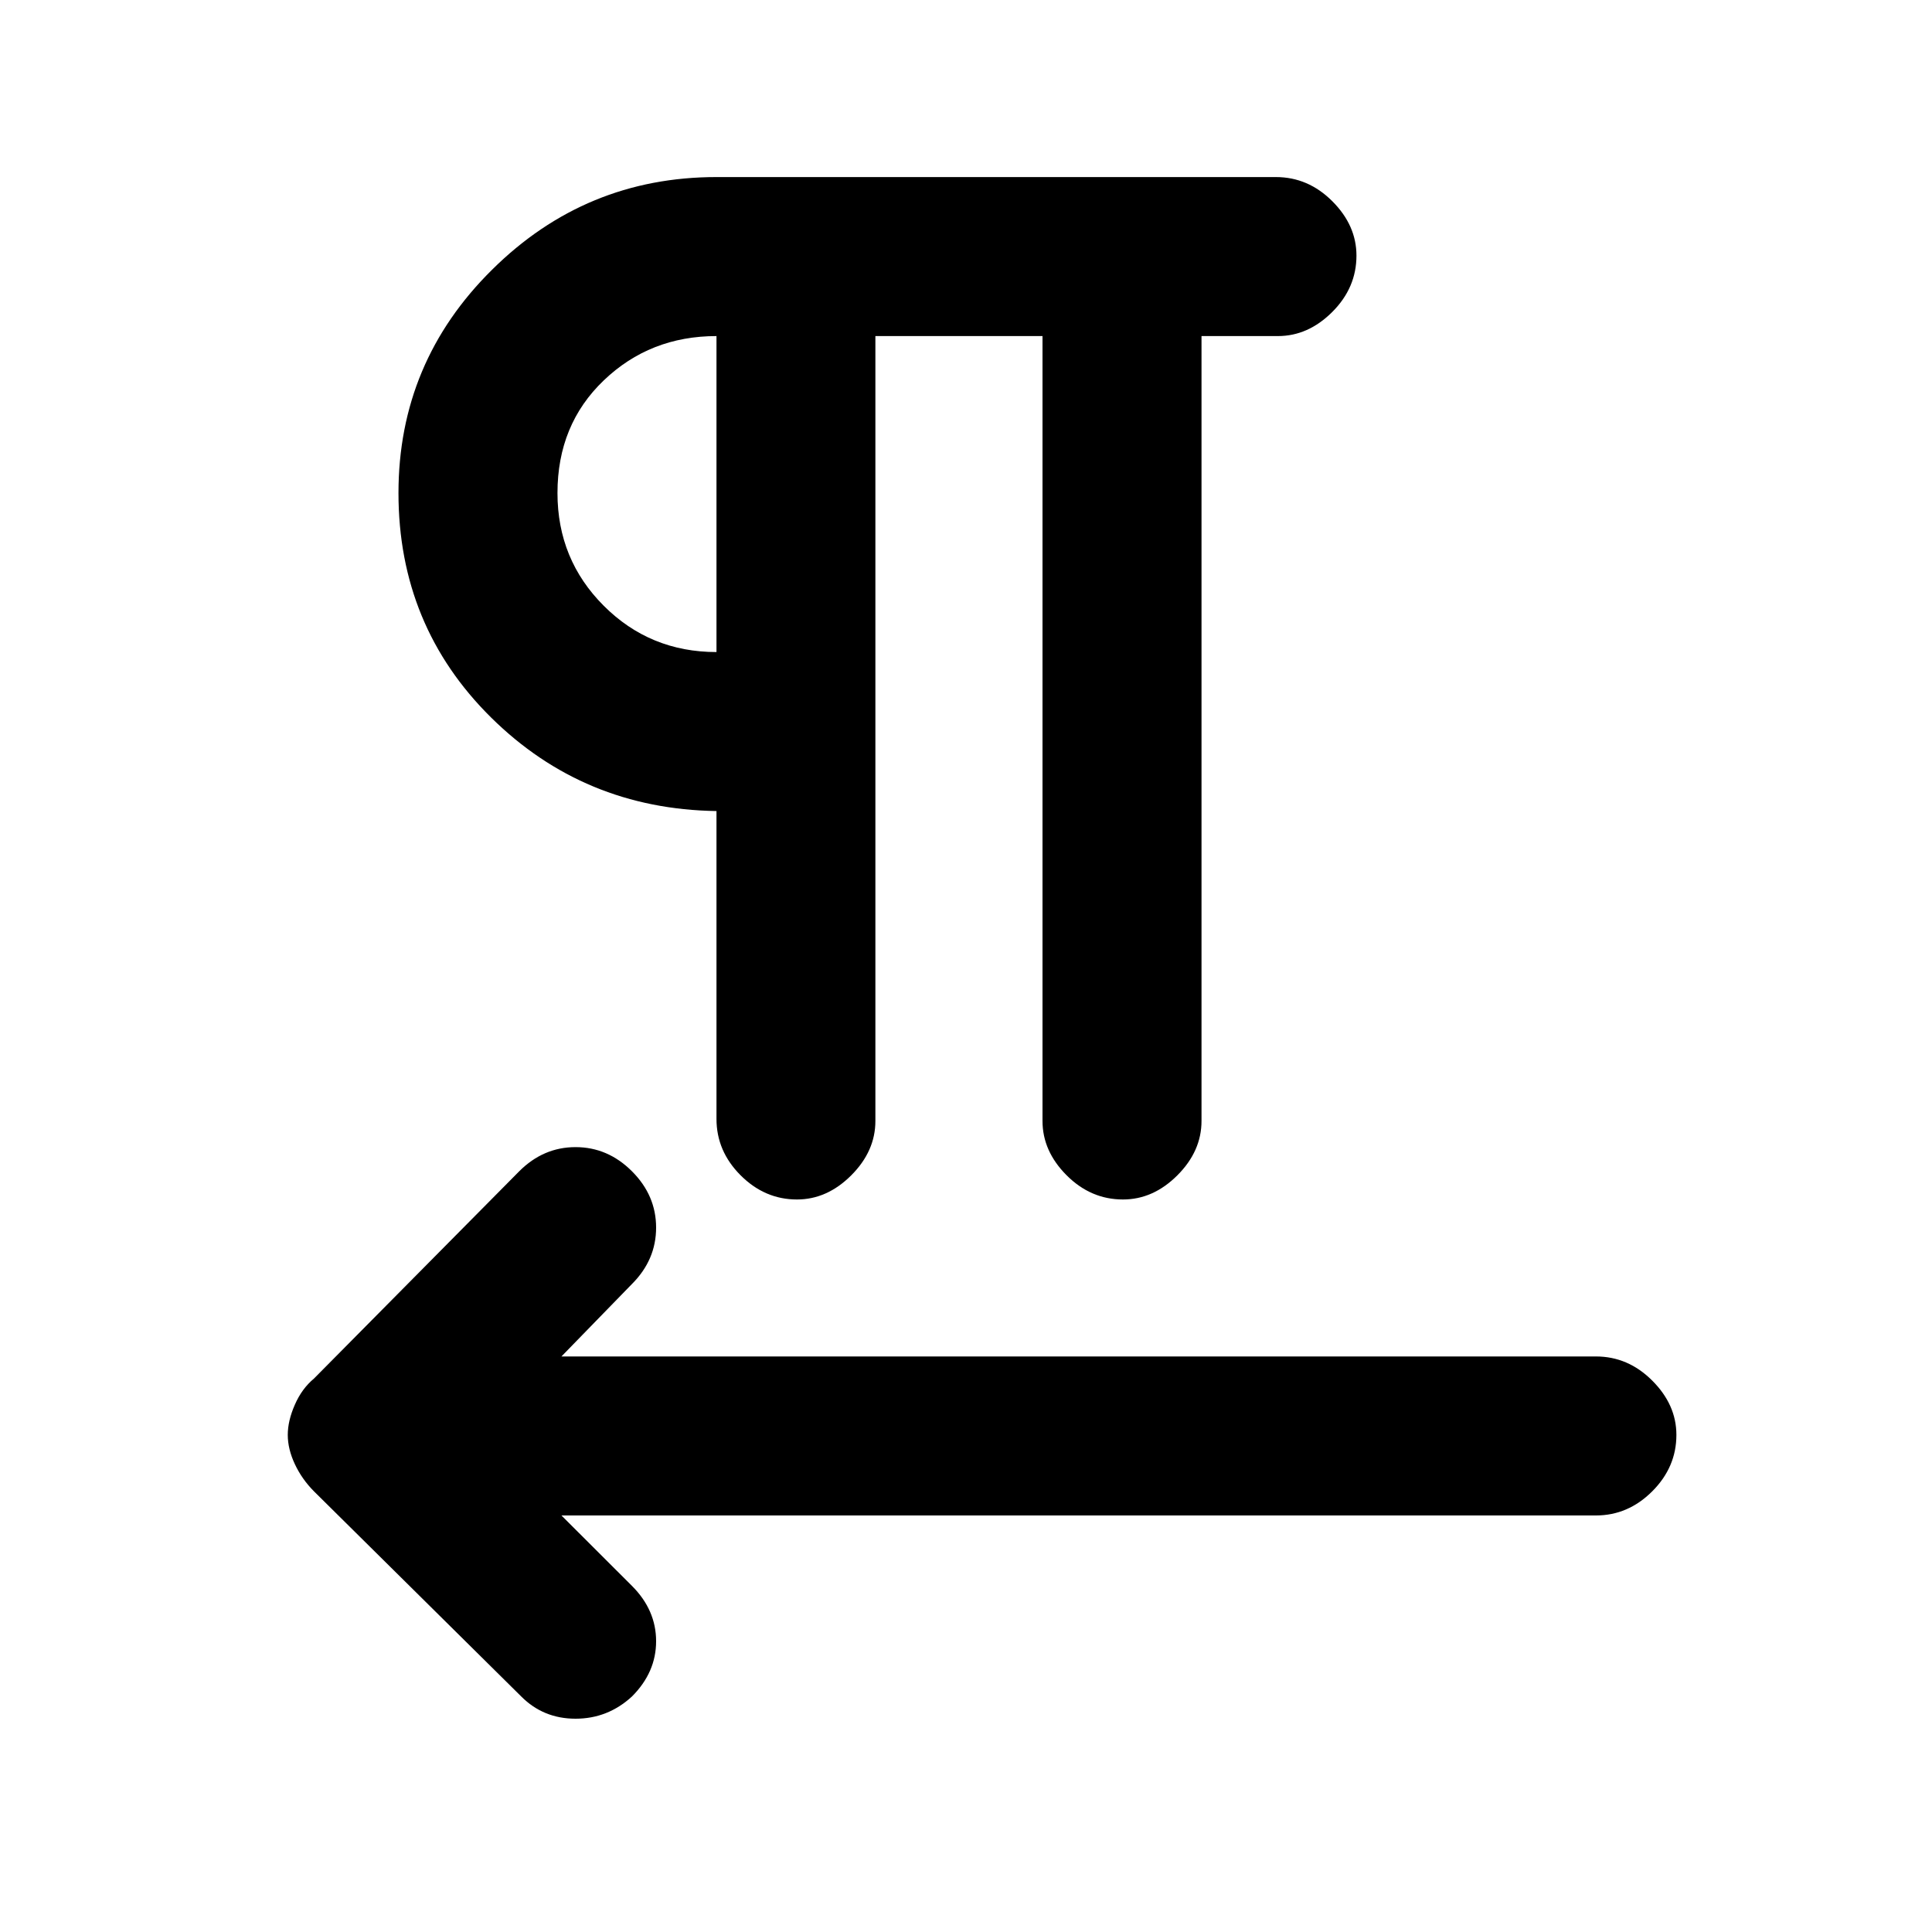 <svg xmlns="http://www.w3.org/2000/svg" height="20" width="20"><path d="M5.396 17.562 3.25 15.438Q3.125 15.312 3.052 15.156Q2.979 15 2.979 14.854Q2.979 14.708 3.052 14.542Q3.125 14.375 3.25 14.271L5.375 12.125Q5.625 11.875 5.958 11.875Q6.292 11.875 6.542 12.125Q6.792 12.375 6.792 12.708Q6.792 13.042 6.542 13.292L5.812 14.042H16.521Q16.854 14.042 17.104 14.292Q17.354 14.542 17.354 14.854Q17.354 15.188 17.104 15.438Q16.854 15.688 16.521 15.688H5.812L6.542 16.417Q6.792 16.667 6.792 16.99Q6.792 17.312 6.542 17.562Q6.292 17.792 5.958 17.792Q5.625 17.792 5.396 17.562ZM8.25 12.417Q7.917 12.417 7.667 12.167Q7.417 11.917 7.417 11.583V8.396Q6.042 8.375 5.083 7.427Q4.125 6.479 4.125 5.104Q4.125 3.75 5.094 2.792Q6.062 1.833 7.417 1.833H13.208Q13.542 1.833 13.792 2.083Q14.042 2.333 14.042 2.646Q14.042 2.979 13.792 3.229Q13.542 3.479 13.229 3.479H12.438V11.604Q12.438 11.917 12.188 12.167Q11.938 12.417 11.625 12.417Q11.292 12.417 11.042 12.167Q10.792 11.917 10.792 11.604V3.479H9.062V11.604Q9.062 11.917 8.812 12.167Q8.562 12.417 8.25 12.417ZM7.417 6.75V3.479Q6.729 3.479 6.25 3.938Q5.771 4.396 5.771 5.104Q5.771 5.792 6.25 6.271Q6.729 6.75 7.417 6.75ZM7.417 5.104Q7.417 5.104 7.417 5.104Q7.417 5.104 7.417 5.104Q7.417 5.104 7.417 5.104Q7.417 5.104 7.417 5.104Z"/></svg>